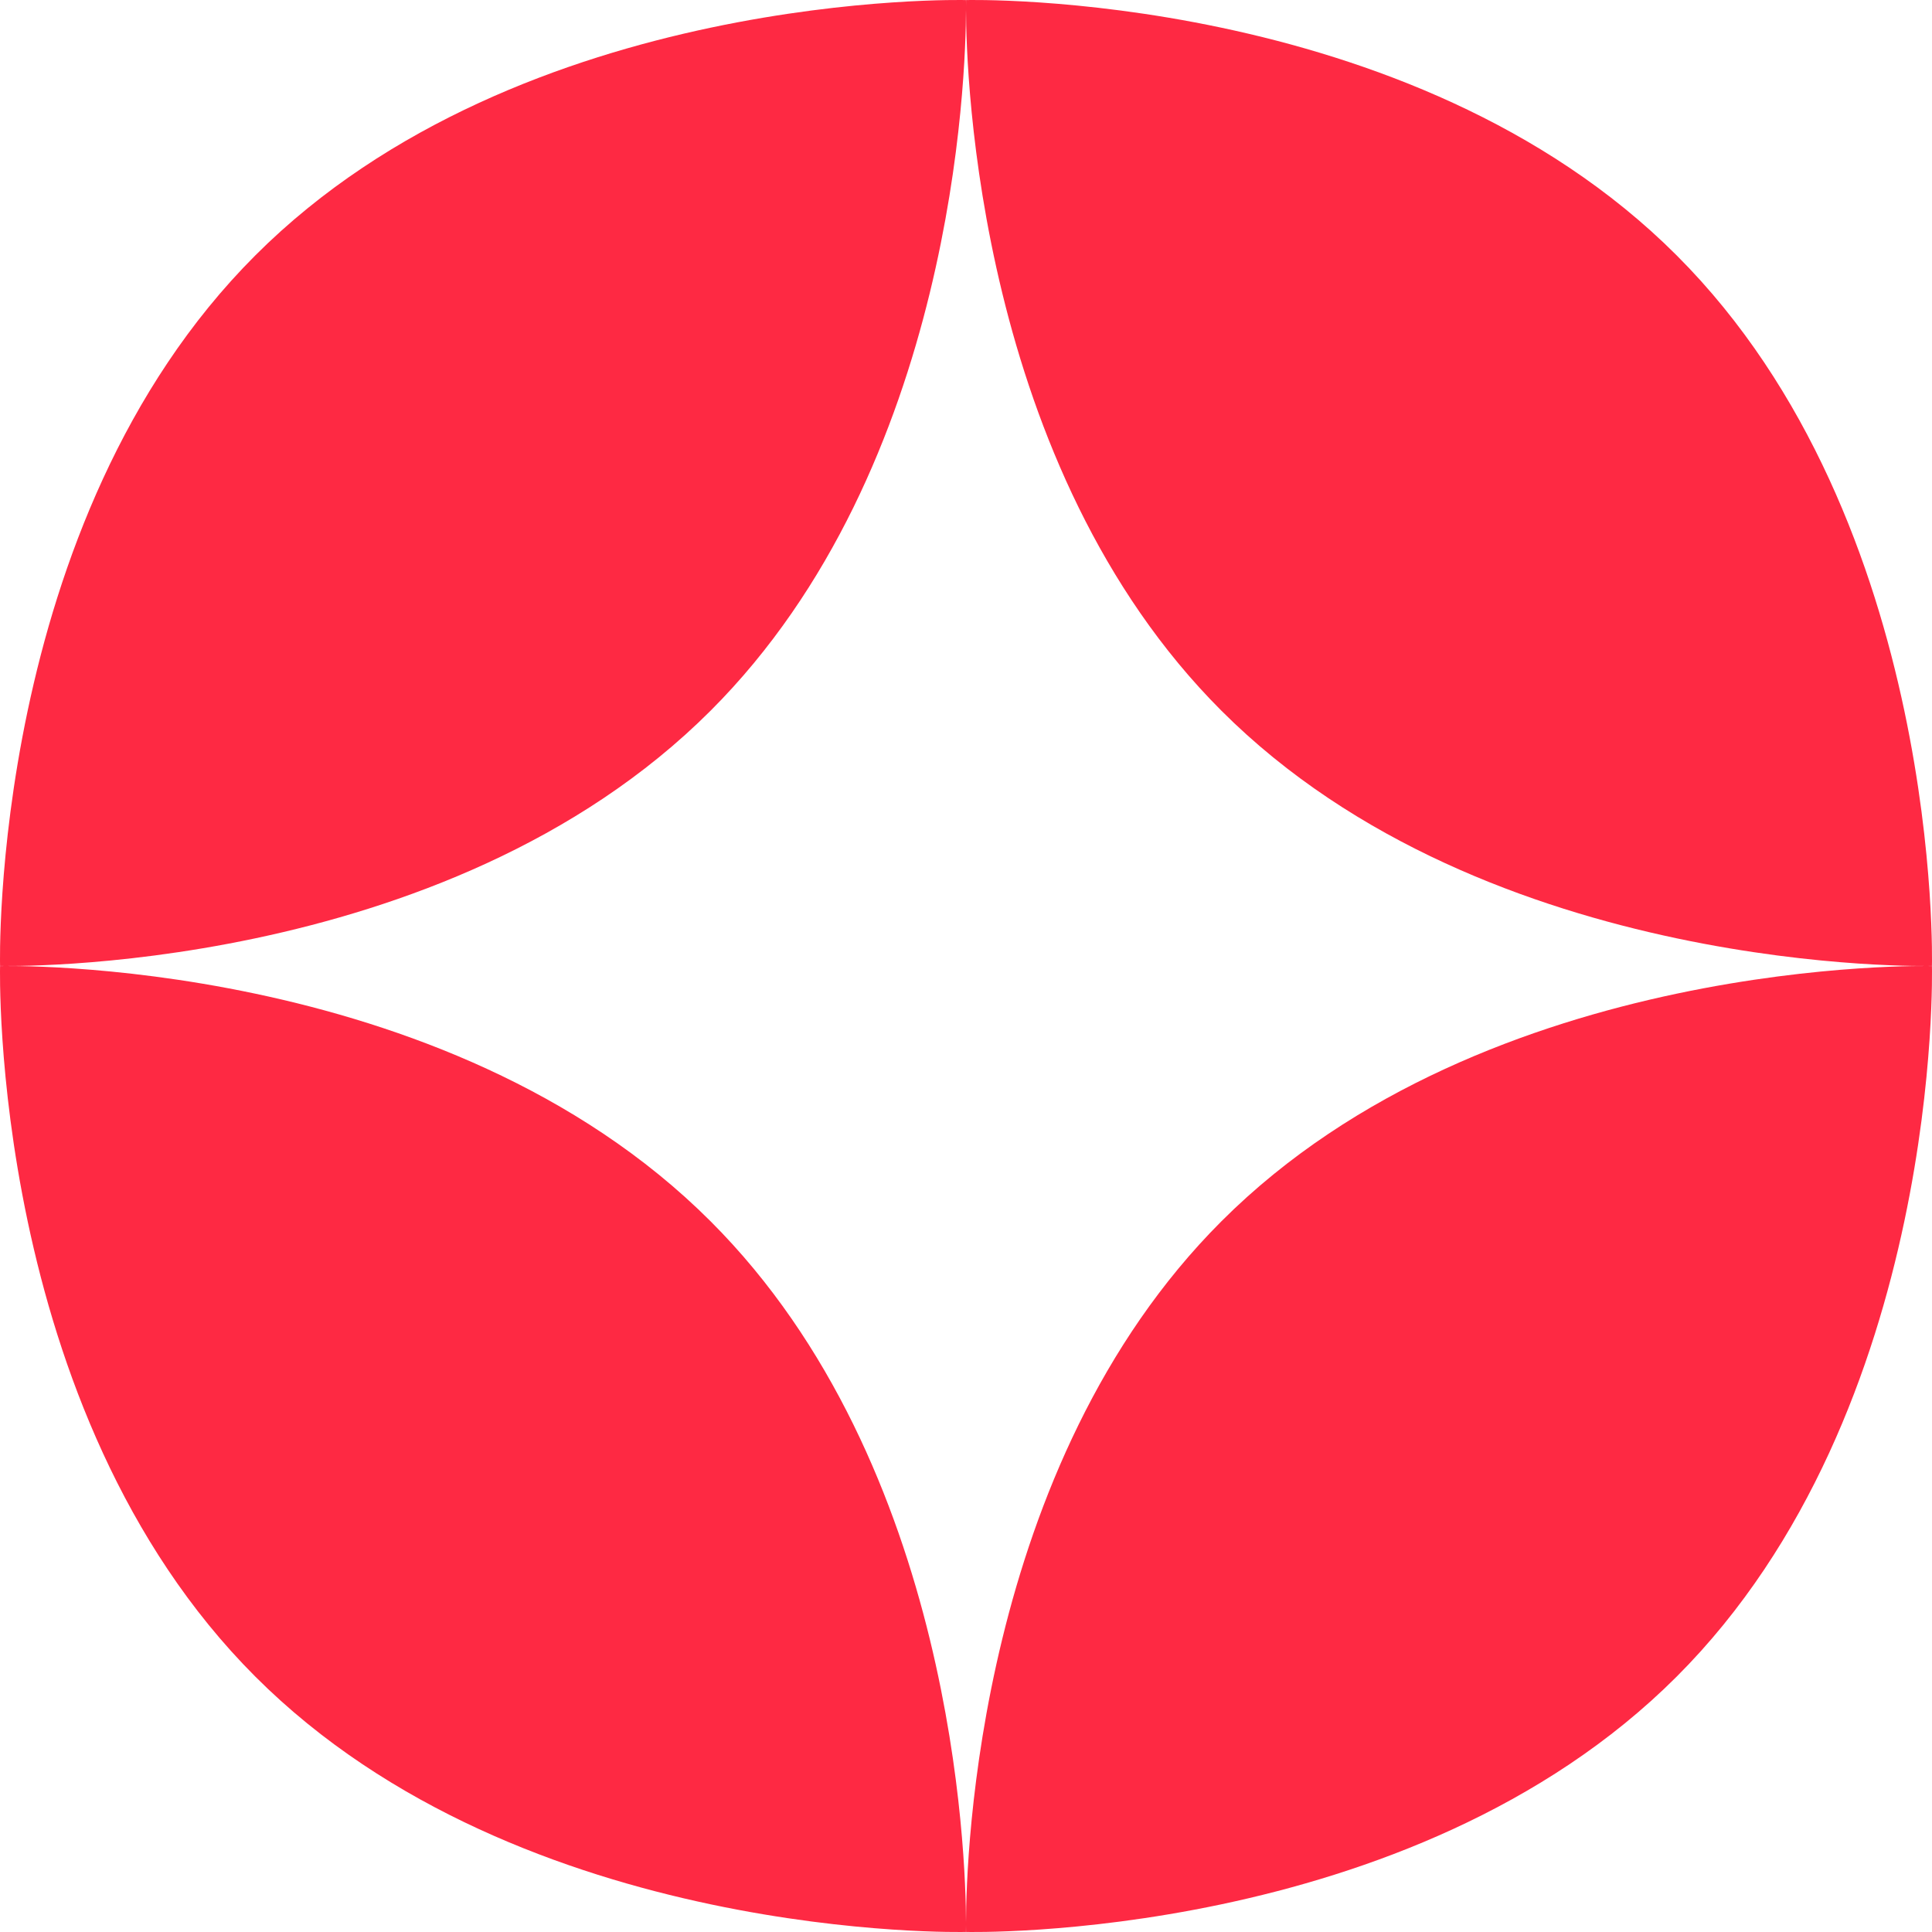 <svg width="29" height="29" viewBox="0 0 29 29" fill="none" xmlns="http://www.w3.org/2000/svg">
<path fill-rule="evenodd" clip-rule="evenodd" d="M28.999 14.499C28.999 14.499 29.171 7.836 25.167 3.833C21.164 -0.171 14.501 0.001 14.501 0.001C14.501 0.001 14.5 0.035 14.5 0.101C14.5 0.073 14.5 0.051 14.5 0.035C14.499 0.013 14.499 0.001 14.499 0.001C14.499 0.001 7.836 -0.171 3.833 3.833C-0.171 7.836 0.001 14.499 0.001 14.499C0.001 14.499 6.664 14.671 10.667 10.667C14.327 7.008 14.498 1.127 14.5 0.143C14.502 1.127 14.674 7.008 18.333 10.667C22.336 14.671 28.999 14.499 28.999 14.499ZM3.833 25.167C-0.171 21.164 0.001 14.501 0.001 14.501C0.001 14.501 6.664 14.329 10.667 18.333C14.327 21.992 14.498 27.873 14.5 28.857C14.502 27.873 14.674 21.992 18.333 18.333C22.336 14.329 28.999 14.501 28.999 14.501C28.999 14.501 29.171 21.164 25.167 25.167C21.164 29.171 14.501 28.999 14.501 28.999C14.501 28.999 14.5 28.965 14.5 28.899C14.5 28.965 14.499 28.999 14.499 28.999C14.499 28.999 7.836 29.171 3.833 25.167Z" fill="#FE2943"/>
</svg>

